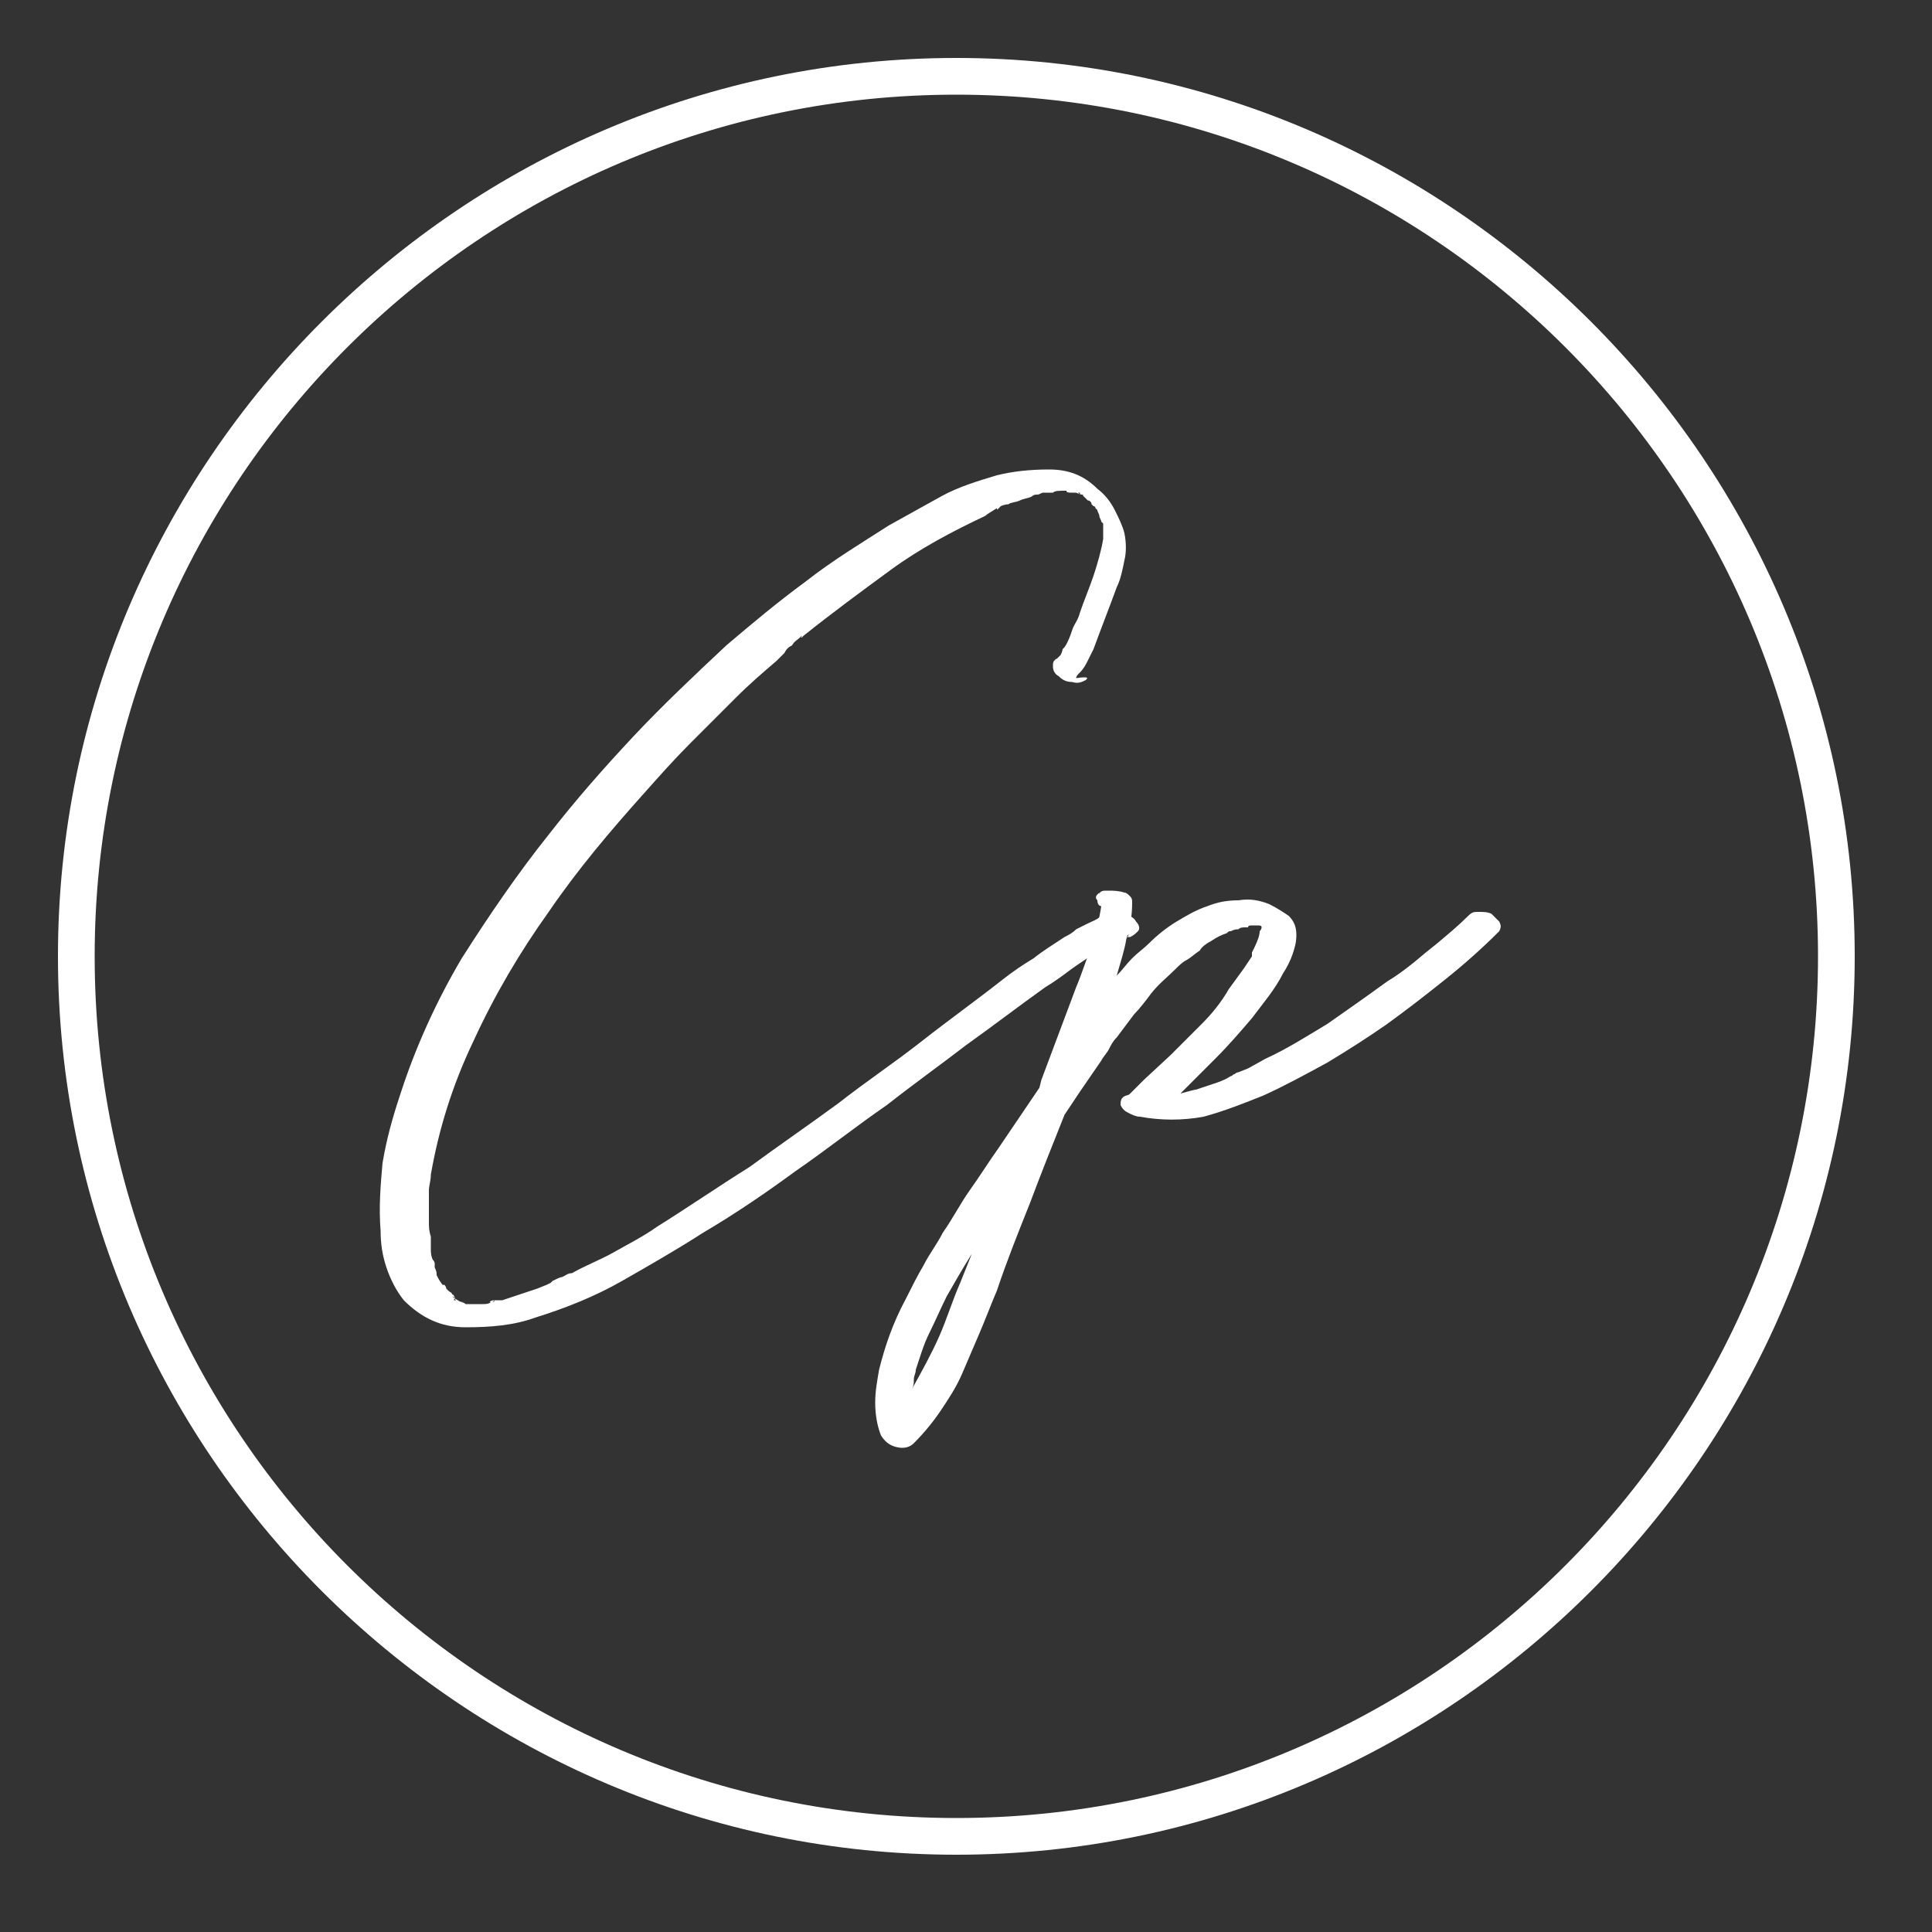 <?xml version="1.0" encoding="utf-8"?>
<!-- Generator: Adobe Illustrator 22.1.0, SVG Export Plug-In . SVG Version: 6.00 Build 0)  -->
<svg version="1.1" id="Capa_1" xmlns="http://www.w3.org/2000/svg" xmlns:xlink="http://www.w3.org/1999/xlink" x="0px" y="0px"
	 viewBox="0 0 100 100" style="enable-background:new 0 0 100 100;" xml:space="preserve">
<rect x="0" y="0" width="100" height="100" fill="#333333" stroke="none"/>
<style type="text/css">
	.st0{fill:#FFFFFF;}
</style>
<g>
	<g>
		<path class="st0" d="M49.5,96C23.9,96,3,75.1,3,49.5S23.9,3,49.5,3C75.1,3,96,23.9,96,49.5S75.1,96,49.5,96z M49.5,4.9
			c-24.6,0-44.6,20-44.6,44.6s20,44.6,44.6,44.6c24.6,0,44.6-20,44.6-44.6S74.1,4.9,49.5,4.9z"/>
	</g>
	<g>
		<path class="st0" d="M56.2,35.2c-0.2,0.1-0.4,0.2-0.7,0.1c-0.3,0-0.5-0.1-0.7-0.3c-0.2-0.1-0.3-0.3-0.3-0.5c0-0.2,0-0.3,0.2-0.4
			c0.1,0,0.1,0,0,0c-0.1,0.1-0.1,0,0,0l0.2-0.2c0.1-0.2,0.1-0.3,0.1-0.3l0.1-0.1c0.2-0.3,0.3-0.6,0.4-0.9c0.1-0.3,0.3-0.5,0.4-0.9
			c0.2-0.6,0.5-1.3,0.7-1.9c0.2-0.6,0.4-1.3,0.5-1.9v-0.1v-0.1v-0.2c0-0.1,0-0.1,0-0.2c0,0,0-0.1,0-0.2c0,0-0.1-0.1-0.1-0.1
			c0,0.1,0,0.1,0,0.1c0,0,0-0.1,0-0.1c0-0.1-0.1-0.2-0.1-0.3c0-0.1-0.1-0.2-0.1-0.3c0,0-0.1-0.1-0.1-0.1c0,0,0-0.1-0.1-0.1
			c0-0.1,0-0.1,0,0c0.1,0.1,0.1,0.1,0,0l-0.1-0.1c0-0.1-0.1-0.2-0.2-0.2l-0.1-0.1c0,0-0.1-0.1-0.1-0.1c0,0,0,0-0.1-0.1
			c-0.1-0.1-0.1-0.1,0,0c0.1,0.1,0.1,0,0,0c0,0-0.1,0-0.3-0.1c-0.1,0-0.1,0,0.1,0c0.1,0.1,0.1,0.1,0.1,0c0,0-0.1,0-0.1,0
			c0,0,0,0-0.1,0c0,0-0.1,0-0.1,0c0,0-0.1,0-0.1,0c-0.1,0-0.1,0,0,0c0.1,0,0.1,0,0,0c-0.2,0-0.3,0-0.3-0.1h-0.1
			c-0.3,0-0.5,0-0.6,0.1h-0.3h-0.2c-0.1,0-0.1,0,0,0c0.1,0,0.1,0,0,0c-0.1,0-0.2,0.1-0.3,0.1c-0.1,0-0.2,0-0.3,0.1
			c-0.2,0.1-0.4,0.1-0.6,0.2c-0.2,0.1-0.5,0.1-0.6,0.2c0,0-0.2,0-0.4,0.1l-0.1,0.1c-0.1,0.1-0.1,0.1-0.1,0c0.1-0.1,0.1-0.1,0,0
			c-0.3,0.2-0.5,0.3-0.6,0.4c-1.7,0.8-3.4,1.7-4.9,2.8c-1.5,1.1-3,2.2-4.5,3.4c0,0-0.1,0.1-0.1,0.1c-0.1,0,0,0,0-0.1L41.4,33
			c-0.1,0.1-0.3,0.2-0.4,0.4c-0.2,0.1-0.3,0.2-0.4,0.4c-0.1,0.1-0.3,0.3-0.4,0.4c-0.7,0.6-1.4,1.2-2.1,1.9c-0.8,0.8-1.6,1.6-2.4,2.4
			c-0.8,0.8-1.6,1.7-2.4,2.6c-1.7,1.9-3.4,3.9-4.9,6.1c-1.5,2.1-2.8,4.3-3.9,6.7c-1.1,2.3-1.8,4.6-2.2,6.9c0,0.3-0.1,0.6-0.1,0.8
			c0,0.2,0,0.5,0,0.8c0,0.3,0,0.5,0,0.8c0,0.3,0,0.5,0.1,0.8c0,0.2,0,0.4,0,0.6c0,0.2,0,0.4,0.1,0.6c0,0,0.1,0.1,0.1,0.2
			c0,0,0,0.1,0,0.1c0,0,0,0,0,0.1c0,0.1,0,0.1,0,0c0-0.1,0-0.1,0,0c0.1,0.2,0.1,0.3,0.1,0.4c0.1,0.2,0.2,0.4,0.4,0.6
			c-0.1-0.1-0.1-0.1,0-0.1c0.1,0.1,0.1,0.2,0.1,0.2l0.2,0.2c-0.2-0.1-0.2-0.1-0.1-0.1c0.1,0.1,0.2,0.1,0.2,0.2c0,0,0.1,0,0.1,0.1
			c0.1,0.1,0.1,0.1-0.1,0c-0.1-0.1-0.1-0.1,0,0c0,0,0.1,0.1,0.3,0.2c0.1,0,0.1,0-0.1,0c-0.1-0.1-0.1-0.1-0.1,0c0,0,0.1,0,0.1,0
			c0,0,0,0,0.1,0c0,0,0.1,0.1,0.3,0.1c-0.2,0-0.3,0-0.2,0c0.1,0,0.2,0,0.3,0.1h0.4h-0.1h0.2c0.1,0,0.2,0,0.4,0c0.1,0,0.3,0,0.4-0.1
			c0.1,0,0.2,0,0.2-0.1c-0.2,0-0.3,0.1-0.2,0.1c0.1,0,0.1,0,0.2-0.1c0.1,0,0.1,0,0.2,0c0.1,0,0.1,0,0.2,0c0.3-0.1,0.6-0.2,0.9-0.3
			c0.3-0.1,0.6-0.2,0.9-0.3l0.5-0.2l0.2-0.1c0.1,0,0.1,0,0,0c-0.1,0.1-0.1,0.1,0,0c0,0,0.1-0.1,0.1-0.1c0.2-0.1,0.4-0.2,0.5-0.2
			c0.2-0.1,0.3-0.2,0.5-0.2c0.7-0.4,1.5-0.7,2.2-1.1c0.7-0.4,1.5-0.8,2.2-1.3c1.6-1,3.2-2.1,4.8-3.1c1.5-1.1,3.1-2.2,4.6-3.3
			c1.4-1.1,2.9-2.1,4.3-3.2c1.4-1.1,2.8-2.1,4.2-3.2c0.5-0.4,1.1-0.8,1.6-1.1c0.5-0.4,1-0.7,1.6-1.1c0.2-0.1,0.4-0.2,0.6-0.4
			c0.2-0.1,0.4-0.2,0.6-0.3c0.2-0.1,0.5-0.2,0.7-0.4c0.3-0.1,0.5-0.2,0.8-0.1h-0.4h0.1c0.2-0.1,0.4-0.1,0.7,0
			c0.3,0.1,0.5,0.2,0.6,0.4c0.2,0.2,0.2,0.4,0.1,0.5c-0.1,0.1-0.2,0.2-0.4,0.3c0,0-0.1,0-0.1,0c0,0,0,0-0.1,0c0.1,0,0.1-0.1,0.1-0.1
			c0,0,0.1,0,0.1-0.1c0,0.1-0.1,0.1-0.2,0.1c-0.1,0-0.2,0-0.2,0.1c-0.1,0.1-0.3,0.2-0.4,0.2c-0.2,0.1-0.3,0.2-0.5,0.3
			c-0.2,0.1-0.3,0.2-0.5,0.3c-0.4,0.3-0.9,0.6-1.3,0.9c-0.4,0.3-0.8,0.6-1.3,0.9c-1.4,1-2.7,2-4.1,3c-1.3,1-2.7,2-4.1,3.1
			c-1.6,1.1-3.1,2.3-4.7,3.4c-1.5,1.1-3.1,2.2-4.8,3.2c-1.4,0.9-2.8,1.7-4.2,2.5c-1.4,0.8-2.9,1.4-4.5,1.9c-1.1,0.4-2.3,0.5-3.6,0.5
			c-1.3,0-2.3-0.5-3.2-1.4c-0.4-0.5-0.7-1.1-0.9-1.7c-0.2-0.6-0.3-1.2-0.3-1.9c-0.1-1.2,0-2.4,0.1-3.5c0.2-1.2,0.5-2.3,0.9-3.5
			c0.8-2.5,1.9-4.9,3.2-7.1c1.4-2.2,2.9-4.4,4.5-6.4c1.4-1.8,2.9-3.5,4.4-5.1c1.5-1.6,3.2-3.2,4.8-4.7c1.3-1.1,2.6-2.2,4.1-3.3
			c1.4-1.1,2.9-2,4.3-2.9c0.9-0.5,1.8-1,2.7-1.5c0.9-0.5,1.9-0.8,2.9-1.1c0.8-0.2,1.7-0.3,2.7-0.3c1,0,1.8,0.3,2.5,1
			c0.4,0.3,0.7,0.7,0.9,1.1c0.2,0.4,0.4,0.8,0.5,1.2c0.1,0.5,0.1,1,0,1.4c-0.1,0.5-0.2,1-0.4,1.4c-0.4,1.1-0.8,2.1-1.2,3.2
			c-0.1,0.2-0.2,0.4-0.3,0.6c-0.1,0.2-0.2,0.4-0.4,0.6c-0.1,0.1-0.2,0.2-0.2,0.3C56.4,35,56.3,35.1,56.2,35.2z"/>
		<path class="st0" d="M77.2,47.3c0.1,0.1,0.2,0.2,0.4,0.4c0.1,0.2,0.1,0.3,0,0.5c-0.9,0.9-1.8,1.7-2.8,2.5c-1,0.8-1.9,1.5-3,2.3
			c-1,0.7-2.1,1.4-3.1,2c-1.1,0.6-2.2,1.2-3.3,1.7c-1,0.4-2,0.8-3.1,1.1C61.2,58,60.1,58,59,57.8c-0.2,0-0.4-0.1-0.6-0.2
			c-0.2-0.1-0.3-0.2-0.4-0.4C58,57,58,56.8,58.3,56.7c0,0,0.1,0,0.2-0.1l0.1-0.1l0.1-0.1l0.5-0.5l1.4-1.3c0.5-0.5,1.1-1.1,1.6-1.6
			c0.5-0.5,1-1.1,1.4-1.8l0.8-1.1l0.4-0.6c0,0,0-0.1,0-0.1c0,0,0,0,0-0.1l0.1-0.2c0.2-0.4,0.3-0.7,0.3-0.9c0,0,0.1-0.1,0.1-0.2v-0.1
			V48c0-0.1-0.1-0.1-0.2-0.1h-0.1h-0.2c-0.1,0-0.2,0-0.2,0.1h-0.1c-0.2,0-0.3,0-0.4,0.1c-0.1,0-0.2,0-0.4,0.1c-0.1,0-0.1,0-0.2,0.1
			c-0.3,0.1-0.5,0.2-0.8,0.4c-0.2,0.1-0.5,0.3-0.6,0.5c-0.3,0.2-0.5,0.4-0.7,0.5c-0.2,0.1-0.4,0.3-0.6,0.5c-0.4,0.4-0.8,0.7-1.2,1.2
			c-0.3,0.4-0.6,0.8-0.9,1.1c-0.3,0.4-0.6,0.8-0.9,1.2c-0.2,0.2-0.3,0.4-0.4,0.6c-0.1,0.2-0.3,0.4-0.4,0.6l-1.1,1.6l-0.8,1.2
			c-0.6,1.5-1.2,3-1.8,4.6c-0.6,1.5-1.2,3-1.7,4.5c-0.3,0.7-0.6,1.5-0.9,2.2c-0.3,0.7-0.6,1.4-0.9,2.1c-0.3,0.7-0.7,1.3-1.1,1.9
			c-0.4,0.6-0.9,1.2-1.4,1.7c-0.2,0.2-0.5,0.3-0.9,0.2c-0.4-0.1-0.6-0.3-0.8-0.6c-0.2-0.5-0.3-1.1-0.3-1.7c0-0.6,0.1-1.1,0.2-1.7
			c0.3-1.2,0.7-2.4,1.4-3.7c0.3-0.6,0.6-1.2,0.9-1.7c0.3-0.6,0.7-1.1,1-1.7c0.5-0.7,0.9-1.5,1.4-2.2c0.5-0.7,1-1.5,1.5-2.2l2.1-3.1
			l0.1-0.4c0.3-0.8,0.6-1.6,0.9-2.4c0.3-0.8,0.6-1.6,0.9-2.4c0.3-0.7,0.5-1.4,0.8-2.1c0.2-0.7,0.4-1.4,0.5-2.1
			c-0.1,0-0.2-0.1-0.2-0.3c-0.1-0.1-0.1-0.2,0-0.3l0.1-0.1v0.1c0-0.1,0.1-0.2,0.3-0.2c0,0,0.1,0,0.1,0c0,0,0.1,0,0.1,0
			c0.2,0,0.5,0,0.8,0.1c0.1,0,0.2,0.1,0.3,0.2c0.1,0.1,0.1,0.2,0.1,0.3c0,0.7-0.1,1.3-0.3,1.9c-0.1,0.6-0.3,1.2-0.5,1.9
			c0.3-0.3,0.5-0.6,0.8-0.9c0.3-0.3,0.6-0.5,0.9-0.8c0.4-0.4,0.9-0.8,1.4-1.1c0.5-0.3,1-0.6,1.6-0.8c0.5-0.2,1-0.3,1.6-0.3
			c0.6-0.1,1.1,0,1.6,0.2c0.4,0.2,0.7,0.4,1,0.6c0.3,0.3,0.4,0.6,0.4,1c0,0.4-0.1,0.7-0.2,1c-0.1,0.3-0.3,0.7-0.5,1
			c-0.4,0.8-1,1.5-1.6,2.3c-0.6,0.7-1.2,1.4-1.9,2.1c-0.3,0.3-0.6,0.6-0.9,0.9c-0.3,0.3-0.6,0.6-0.9,0.9c0.4-0.1,0.7-0.2,0.8-0.2
			c0.3-0.1,0.6-0.2,0.9-0.3c0.3-0.1,0.6-0.2,0.9-0.4c-0.1,0-0.1,0,0,0c0.1,0,0.1-0.1,0.2-0.1c0.1-0.1,0.2-0.1,0.2-0.1l0.5-0.2
			l0.9-0.5c1.1-0.5,2.2-1.2,3.2-1.8c1-0.7,2-1.4,3.1-2.2c0.5-0.3,0.9-0.6,1.4-1l0.6-0.5l0.5-0.4c0.6-0.5,1.2-1,1.7-1.5
			c0.2-0.2,0.3-0.2,0.5-0.2C76.8,47.2,77,47.2,77.2,47.3z M50.3,64.9c-0.5,0.8-0.9,1.5-1.3,2.2c-0.3,0.6-0.6,1.3-0.9,1.9
			c-0.3,0.6-0.5,1.3-0.7,1.9c0,0.2-0.1,0.3-0.1,0.5c0,0.2,0,0.3-0.1,0.5c0.5-0.9,1-1.8,1.4-2.7c0.4-0.9,0.7-1.9,1.1-2.8L50.3,64.9z"
			/>
	</g>
</g>
</svg>
